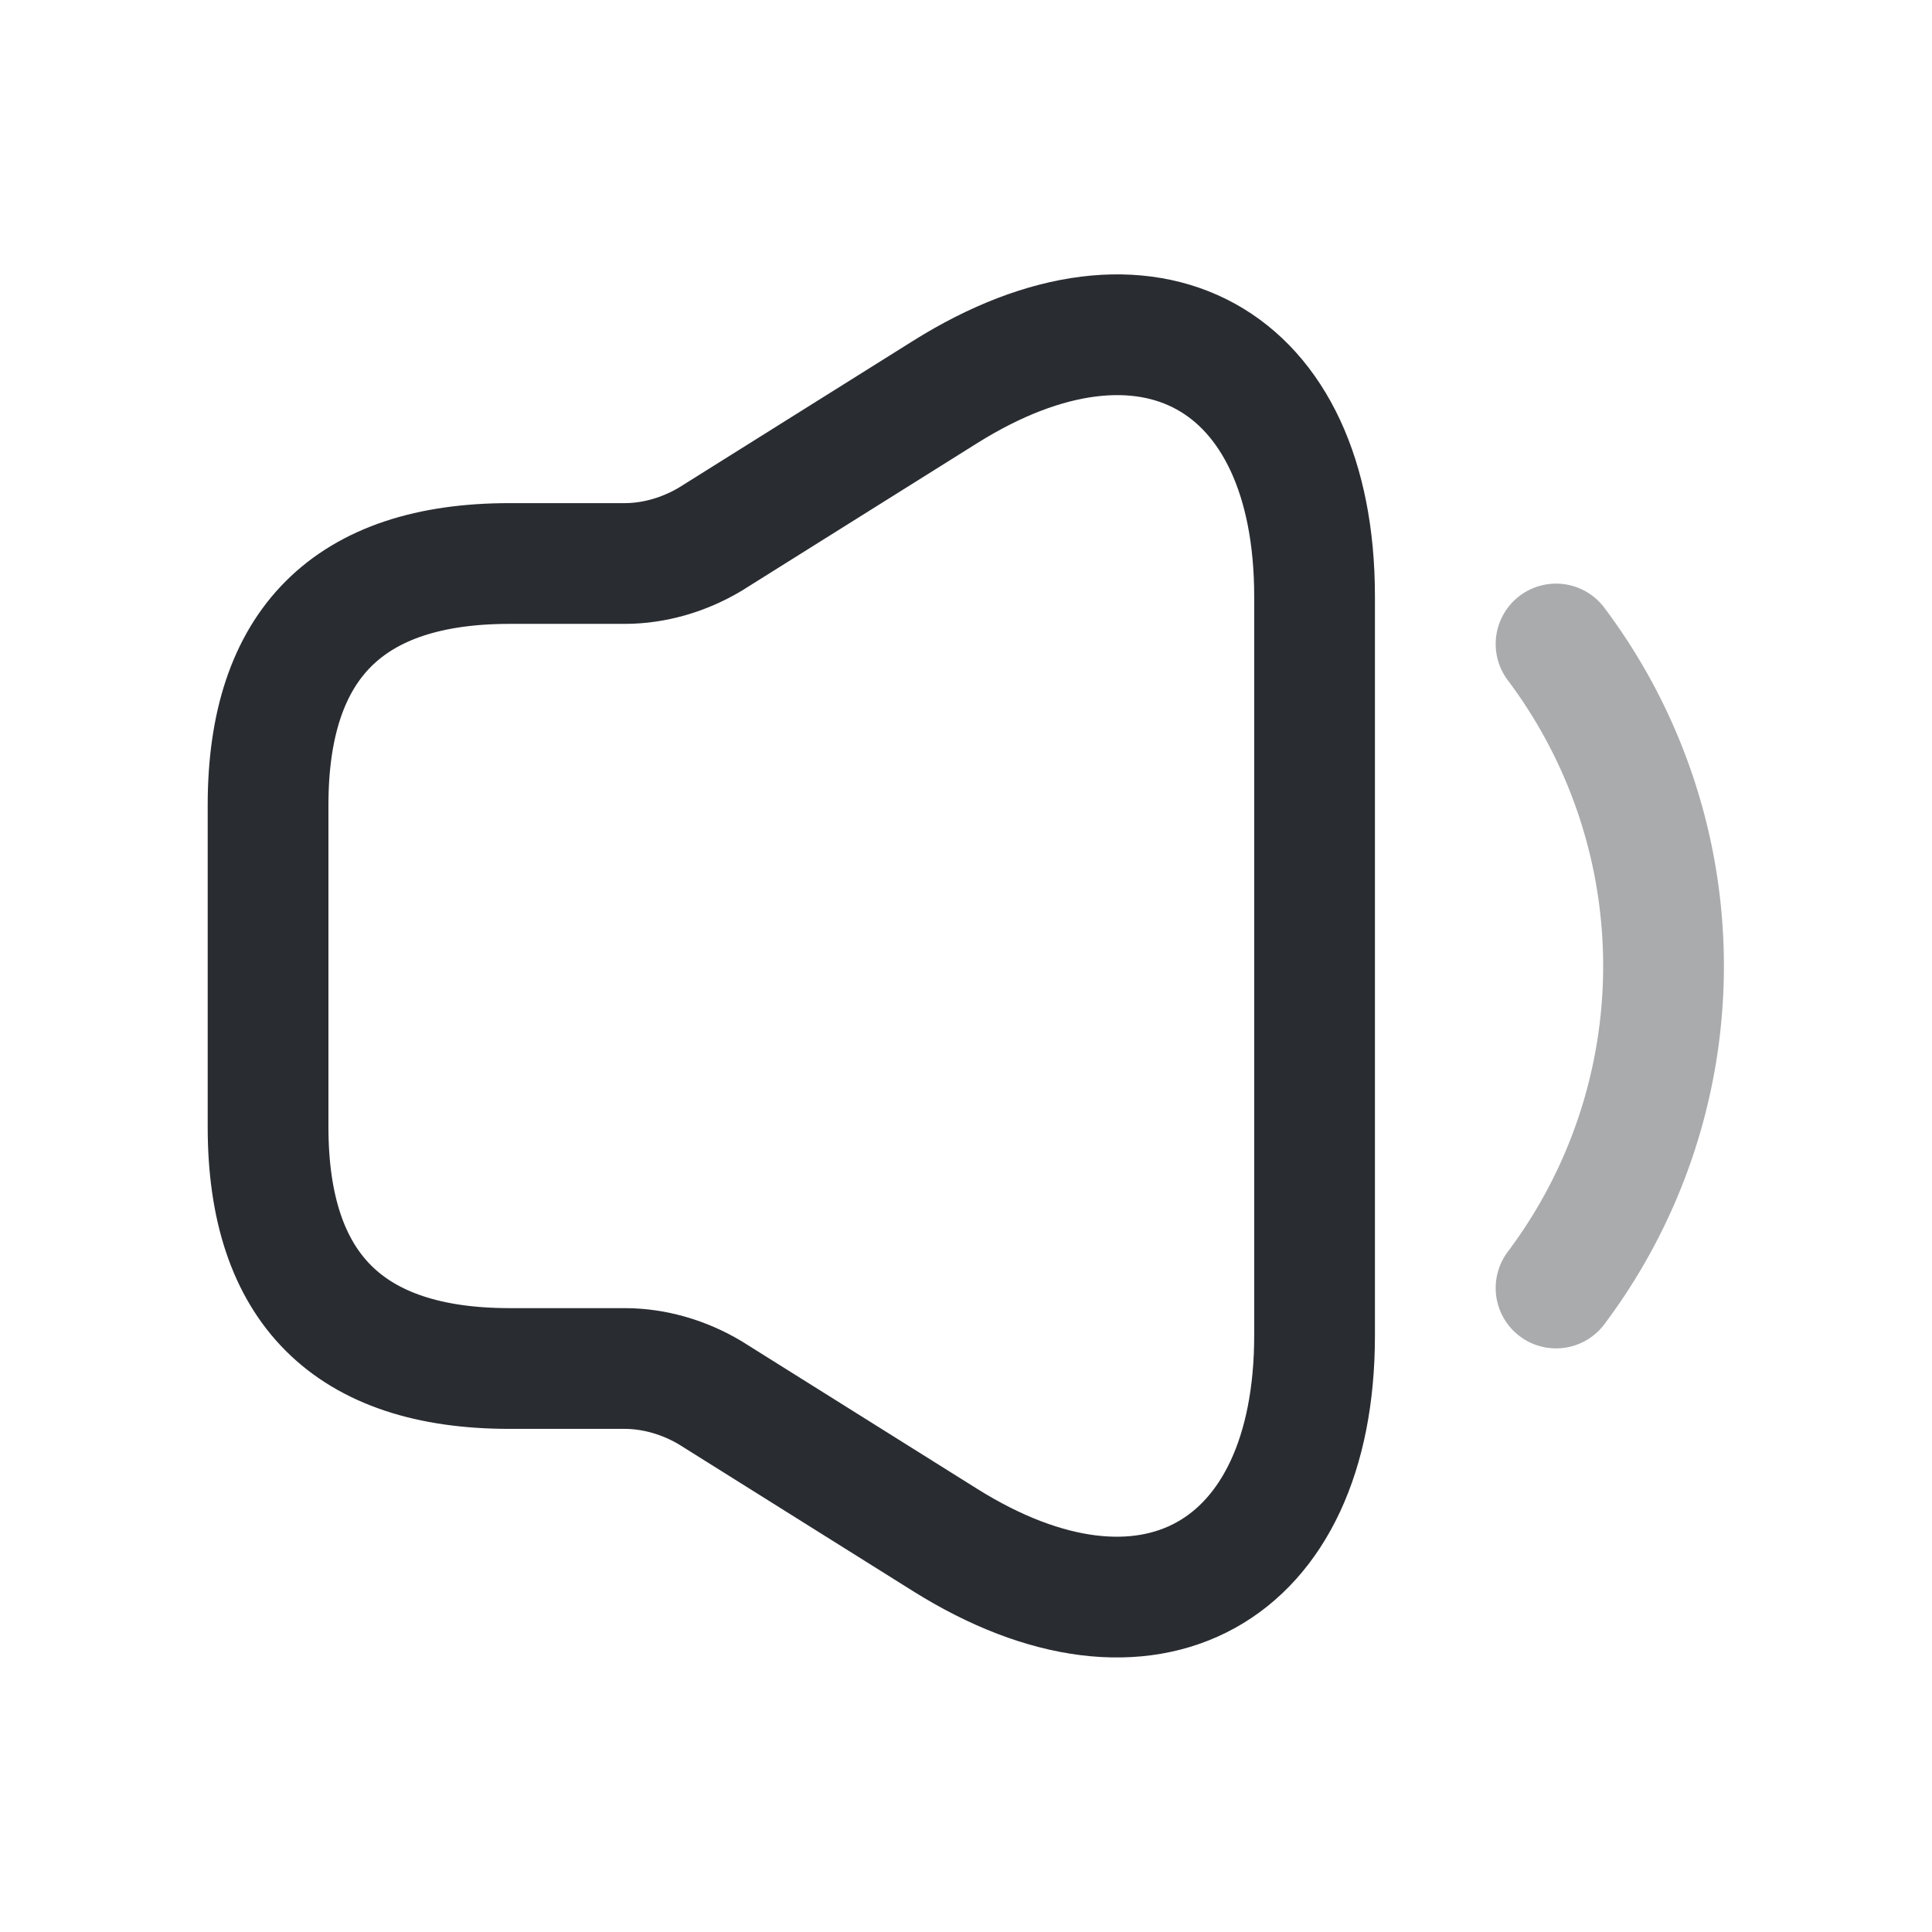 <svg width="24" height="24" fill="none" xmlns="http://www.w3.org/2000/svg" viewBox="0 0 24 24">
  <path d="M3.33 10v4c0 2 1 3 3 3h1.43c.37 0 .74.11 1.06.3l2.92 1.83c2.52 1.58 4.59.43 4.59-2.54V7.41c0-2.98-2.07-4.12-4.59-2.54L8.82 6.7c-.32.19-.69.3-1.06.3H6.33c-2 0-3 1-3 3z" stroke="#292D32" stroke-width="1.5"/>
  <path opacity=".4" d="M19.33 8a6.66 6.66 0 010 8" stroke="#292D32" stroke-width="1.5" stroke-linecap="round" stroke-linejoin="round"/>
</svg>